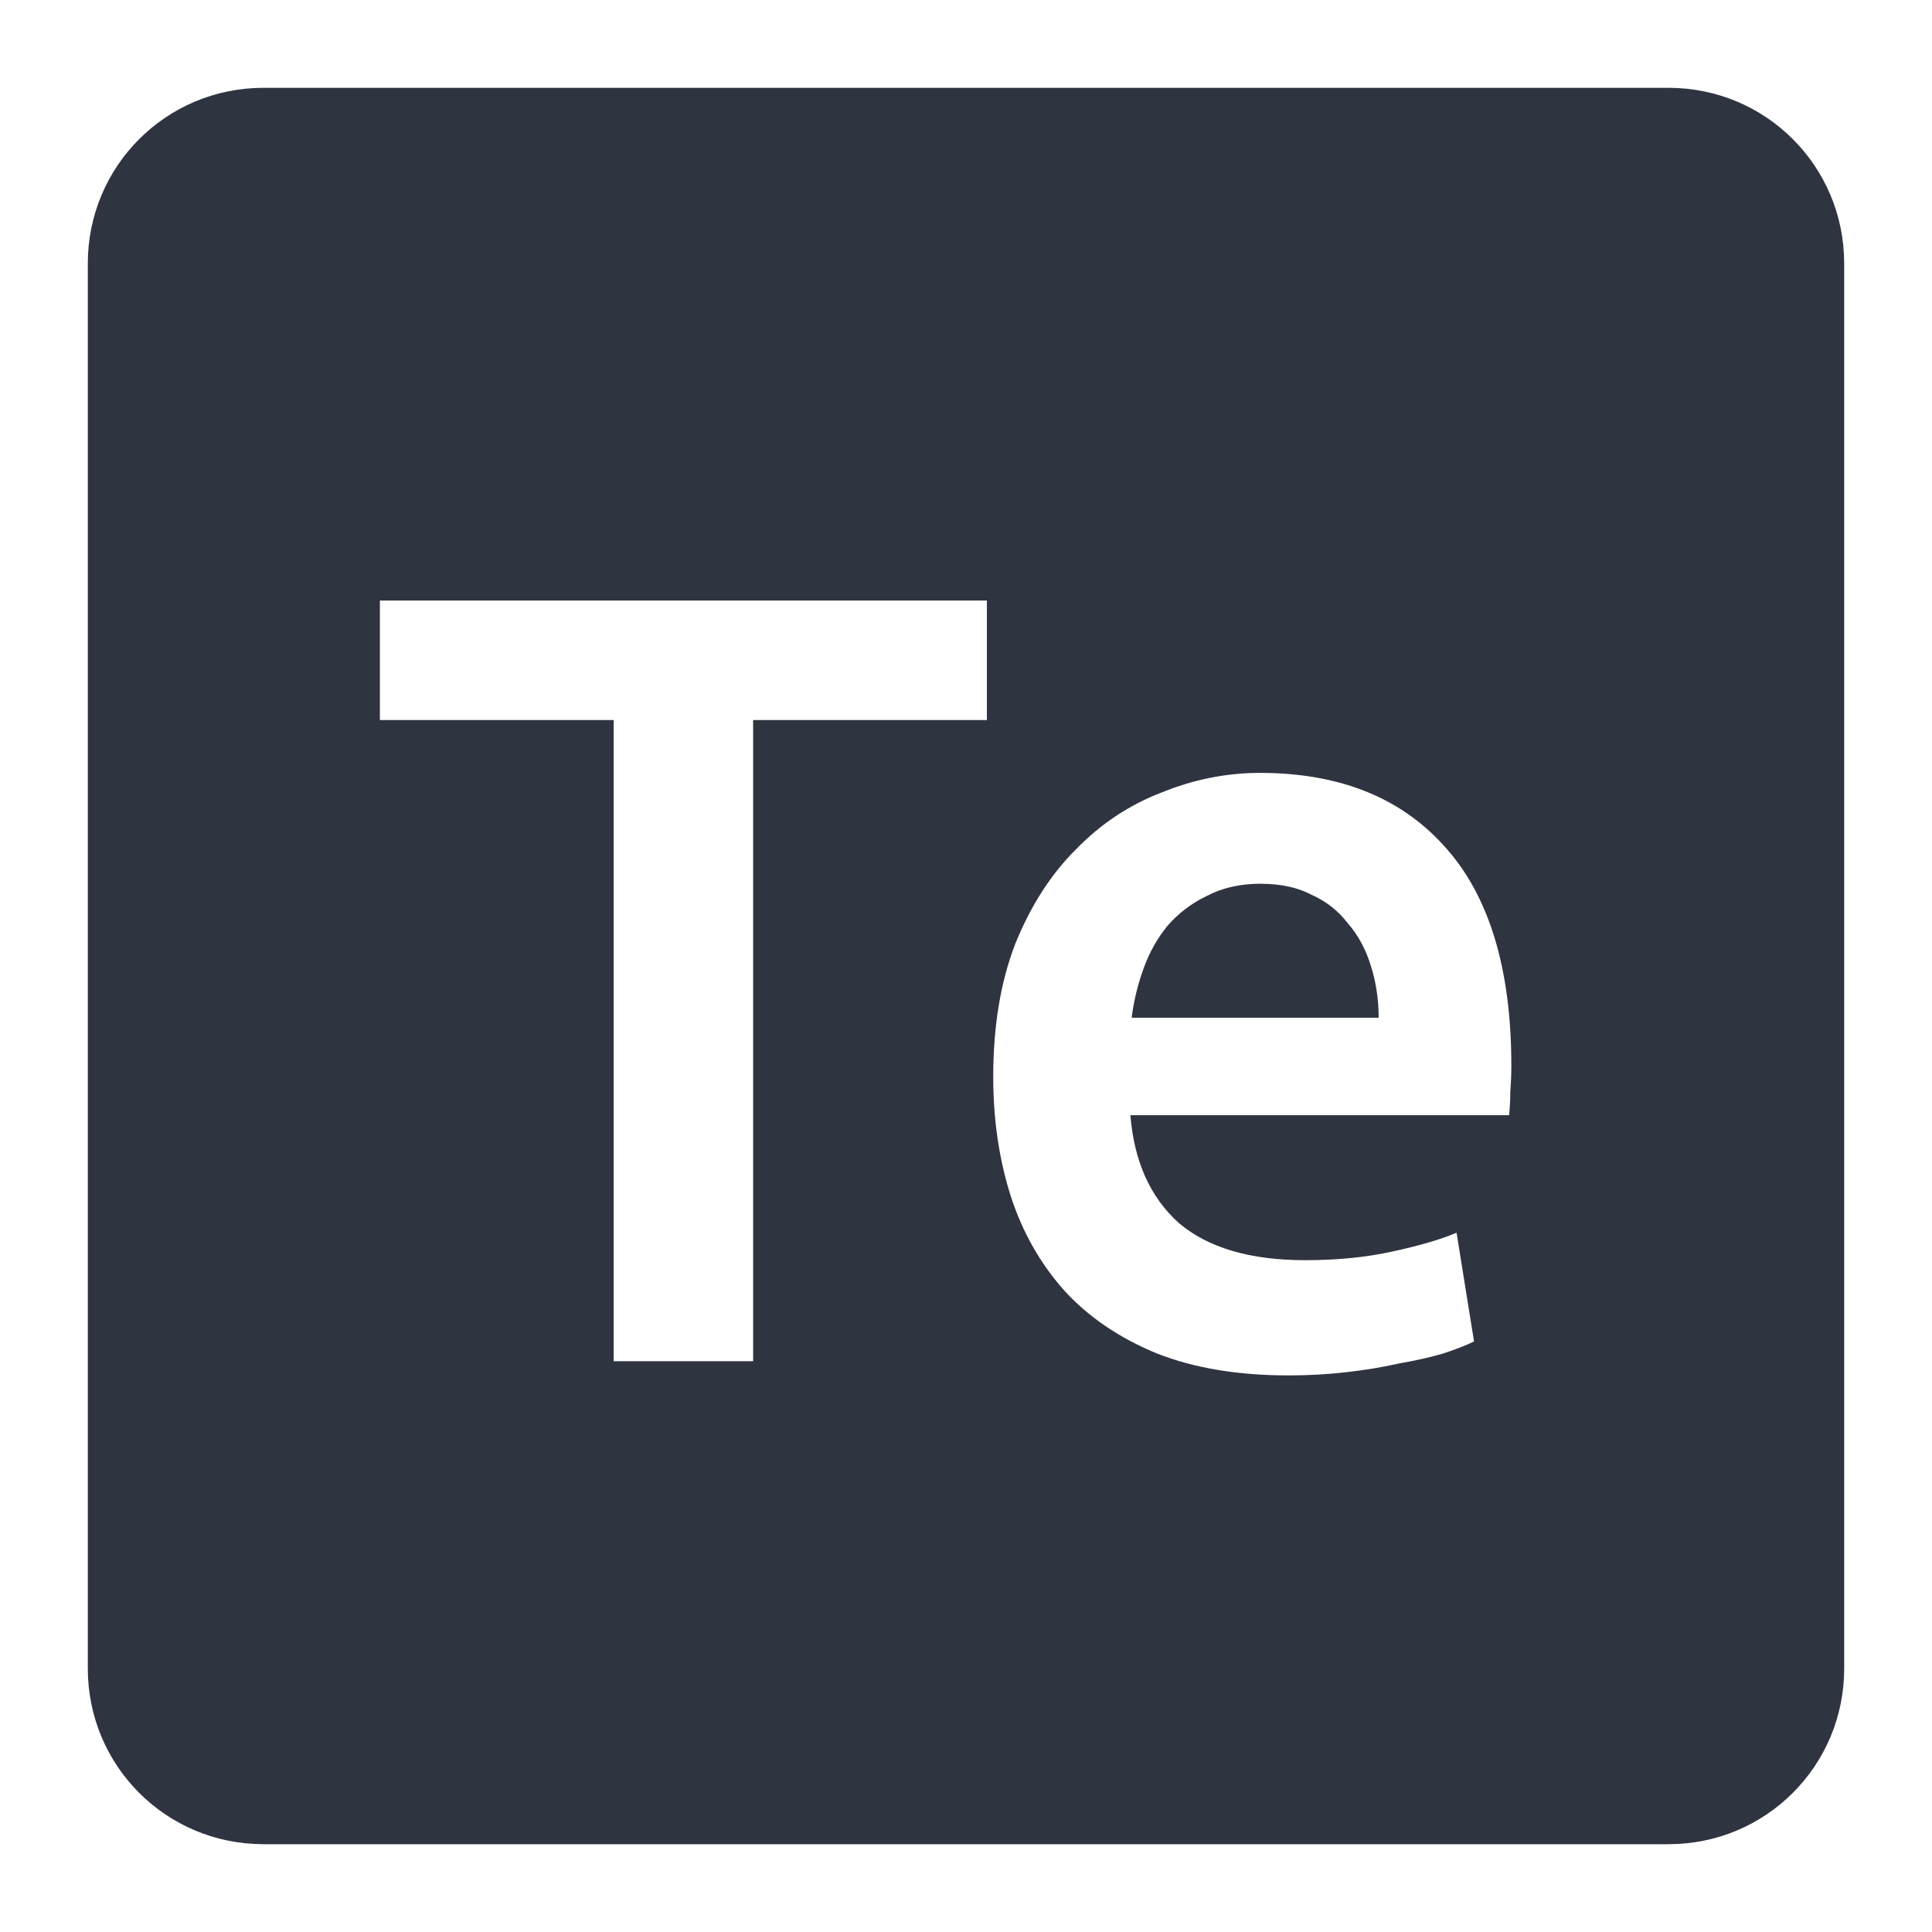 <svg viewBox="0 0 22 22" xmlns="http://www.w3.org/2000/svg">
 <path d="m3 1c-1.108 0-2 0.892-2 2v16c0 1.108 0.892 2 2 2h16c1.108 0 2-0.892 2-2v-16c0-1.108-0.892-2-2-2h-16zm1.326 5.838h6.912v1.361h-2.662v7.301h-1.588v-7.301h-2.662v-1.361zm10.02 1.963c0.9 0 1.602 0.278 2.102 0.836 0.508 0.558 0.762 1.392 0.762 2.5 0 0.083-3e-3 0.181-0.012 0.289 0 0.1-5e-3 0.19-0.014 0.273h-4.312c0.042 0.525 0.226 0.935 0.551 1.227 0.333 0.283 0.813 0.424 1.438 0.424 0.367 0 0.7-0.033 1-0.1 0.308-0.067 0.55-0.138 0.725-0.213l0.199 1.238c-0.083 0.042-0.2 0.087-0.35 0.137-0.142 0.042-0.308 0.08-0.5 0.113-0.183 0.042-0.383 0.075-0.6 0.1s-0.437 0.037-0.662 0.037c-0.575 0-1.075-0.083-1.5-0.25-0.425-0.175-0.776-0.413-1.051-0.713-0.275-0.308-0.478-0.666-0.611-1.074-0.133-0.417-0.201-0.872-0.201-1.363 0-0.575 0.083-1.078 0.25-1.512 0.175-0.433 0.404-0.791 0.688-1.074 0.283-0.292 0.608-0.509 0.975-0.65 0.367-0.15 0.742-0.225 1.125-0.225zm0.014 1.262c-0.233 0-0.438 0.045-0.613 0.137-0.175 0.083-0.324 0.196-0.449 0.338-0.117 0.142-0.209 0.305-0.275 0.488-0.067 0.183-0.112 0.371-0.137 0.563h2.813c0-0.208-0.03-0.405-0.088-0.588-0.058-0.192-0.147-0.355-0.264-0.488-0.108-0.142-0.245-0.249-0.412-0.324-0.158-0.083-0.349-0.125-0.574-0.125z" fill="#2e3440"/>
</svg>
